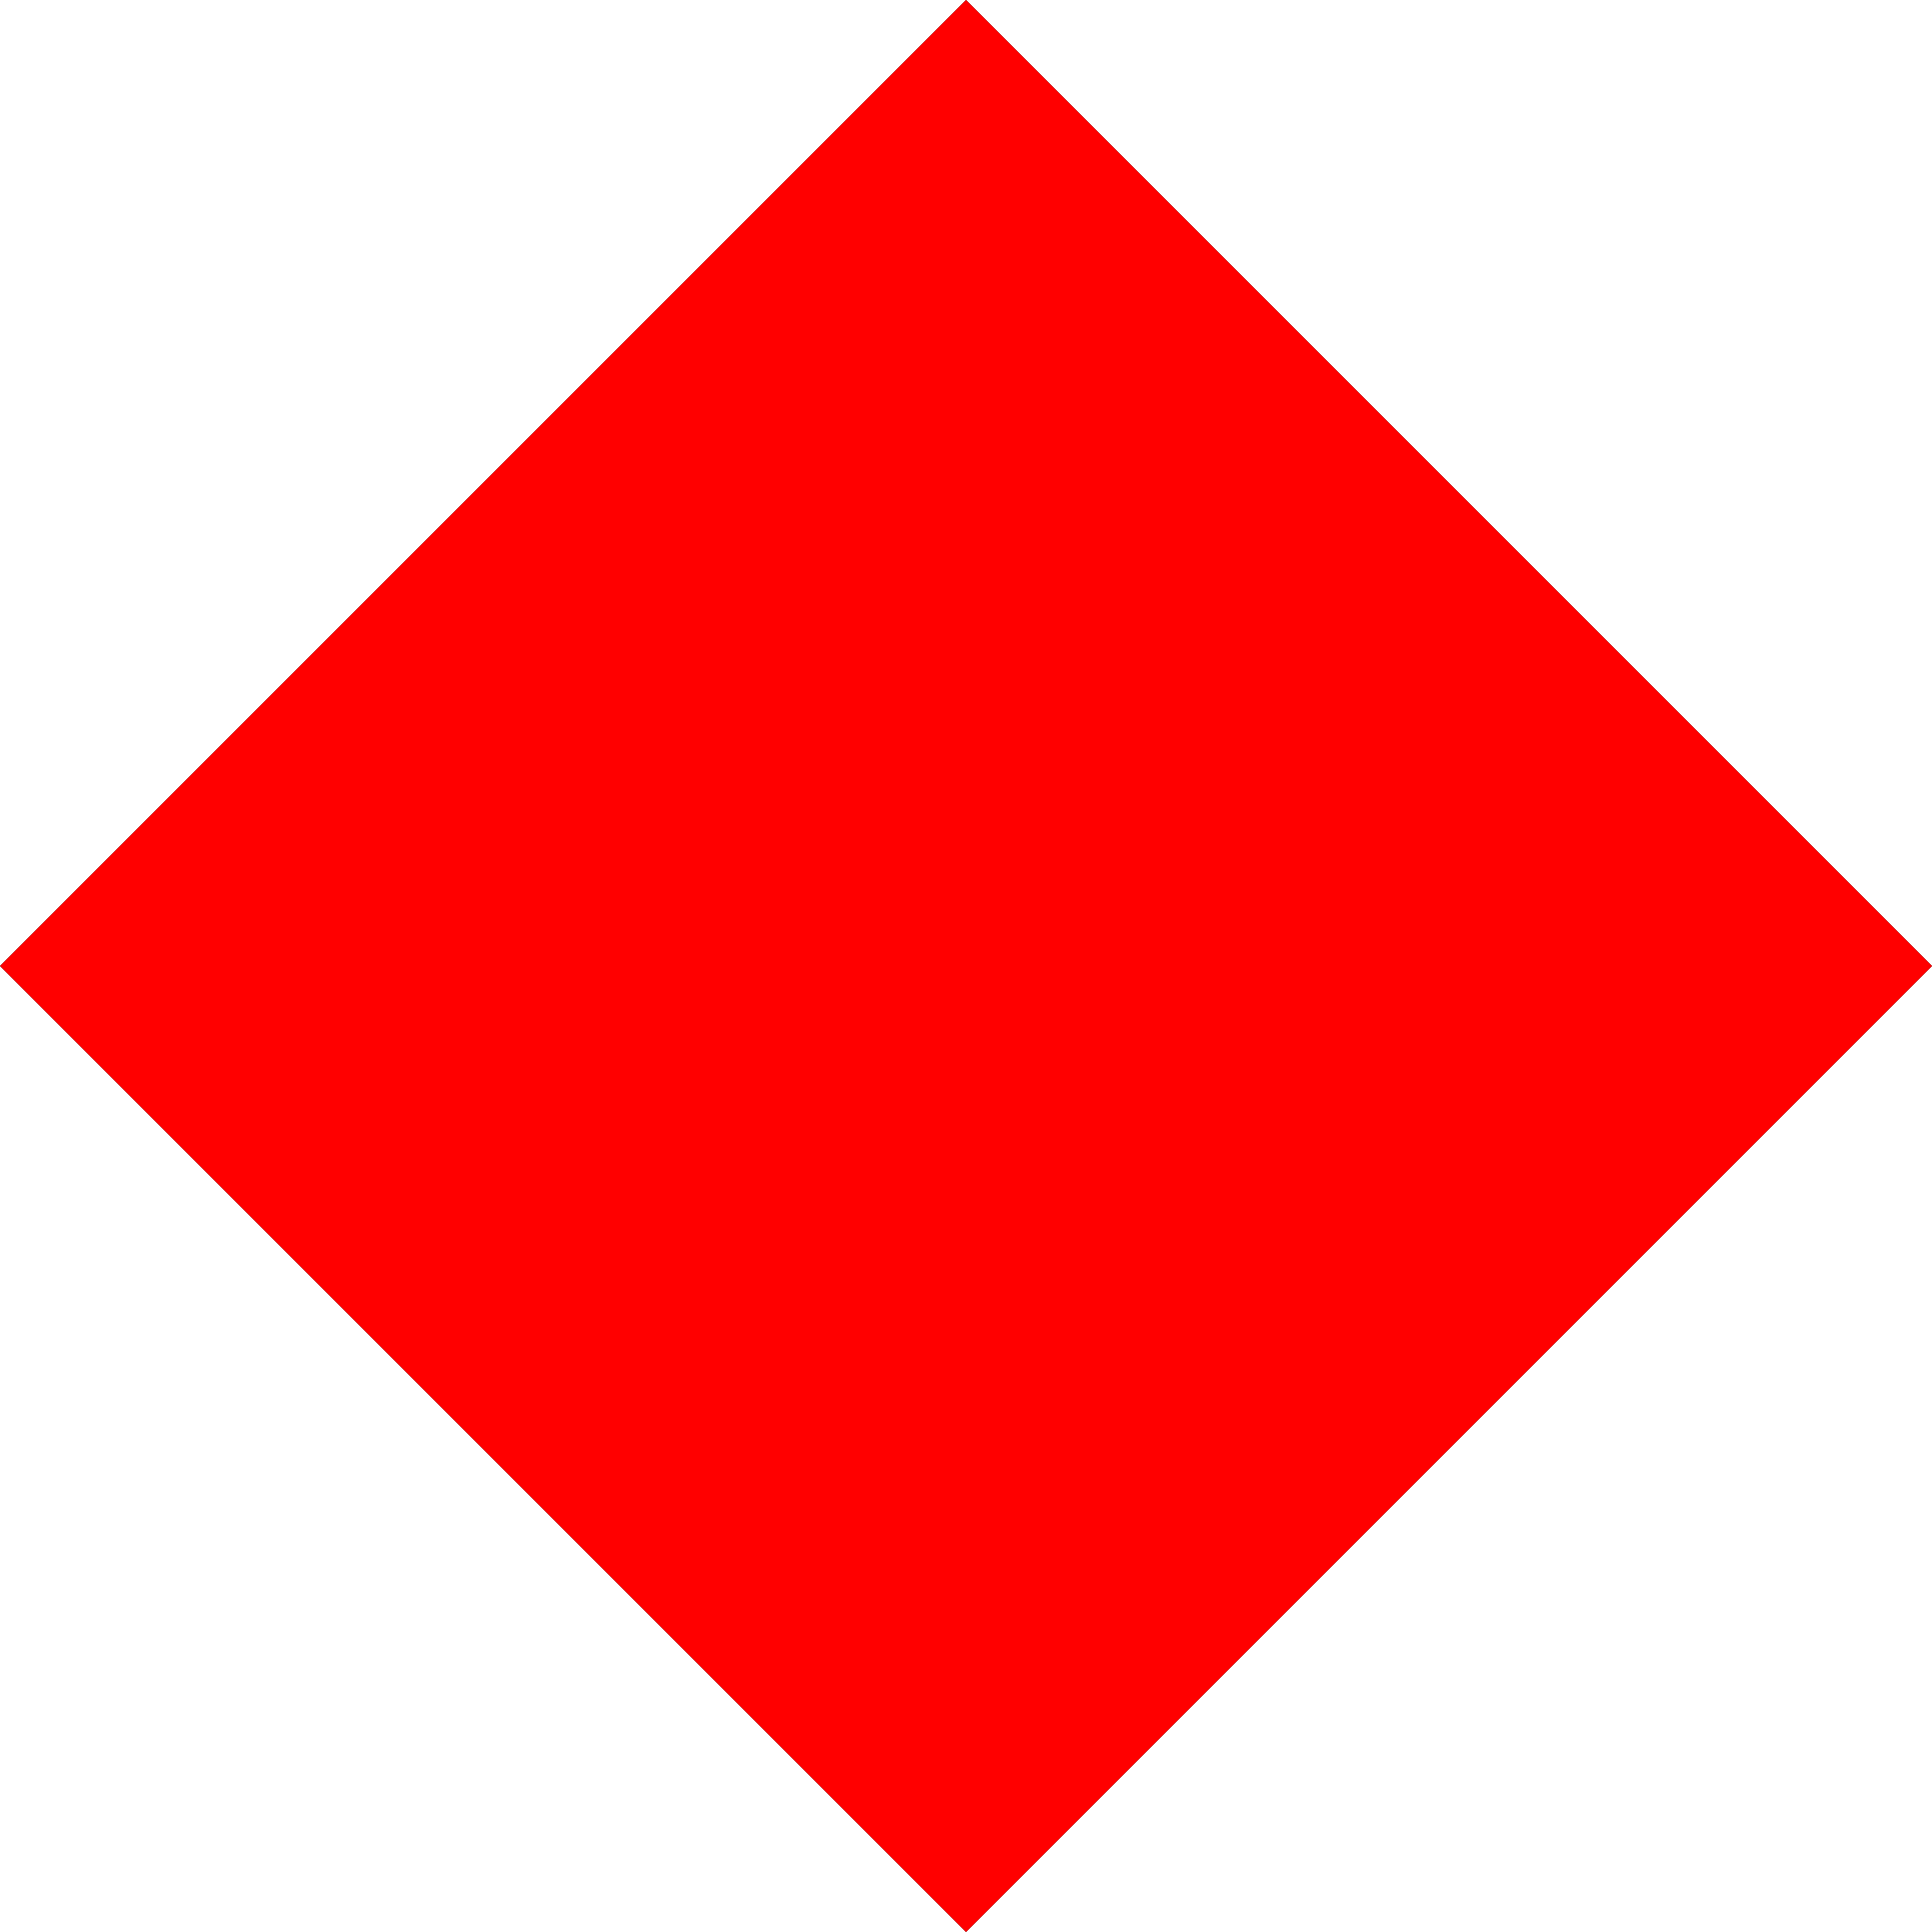<?xml version="1.0" encoding="UTF-8" ?>
<svg xmlns="http://www.w3.org/2000/svg" viewBox="0 0 600 600">
<rect x="0" y="0" width="600" height="600" fill="#333333" stroke="none"/>
<path d="M0,0H600V600H0ZM300,0L0,300L300,600L600,300L300,0" fill="white"/>
<path d="M300,0L0,300L300,600L600,300Z" fill="red"/>
</svg>
